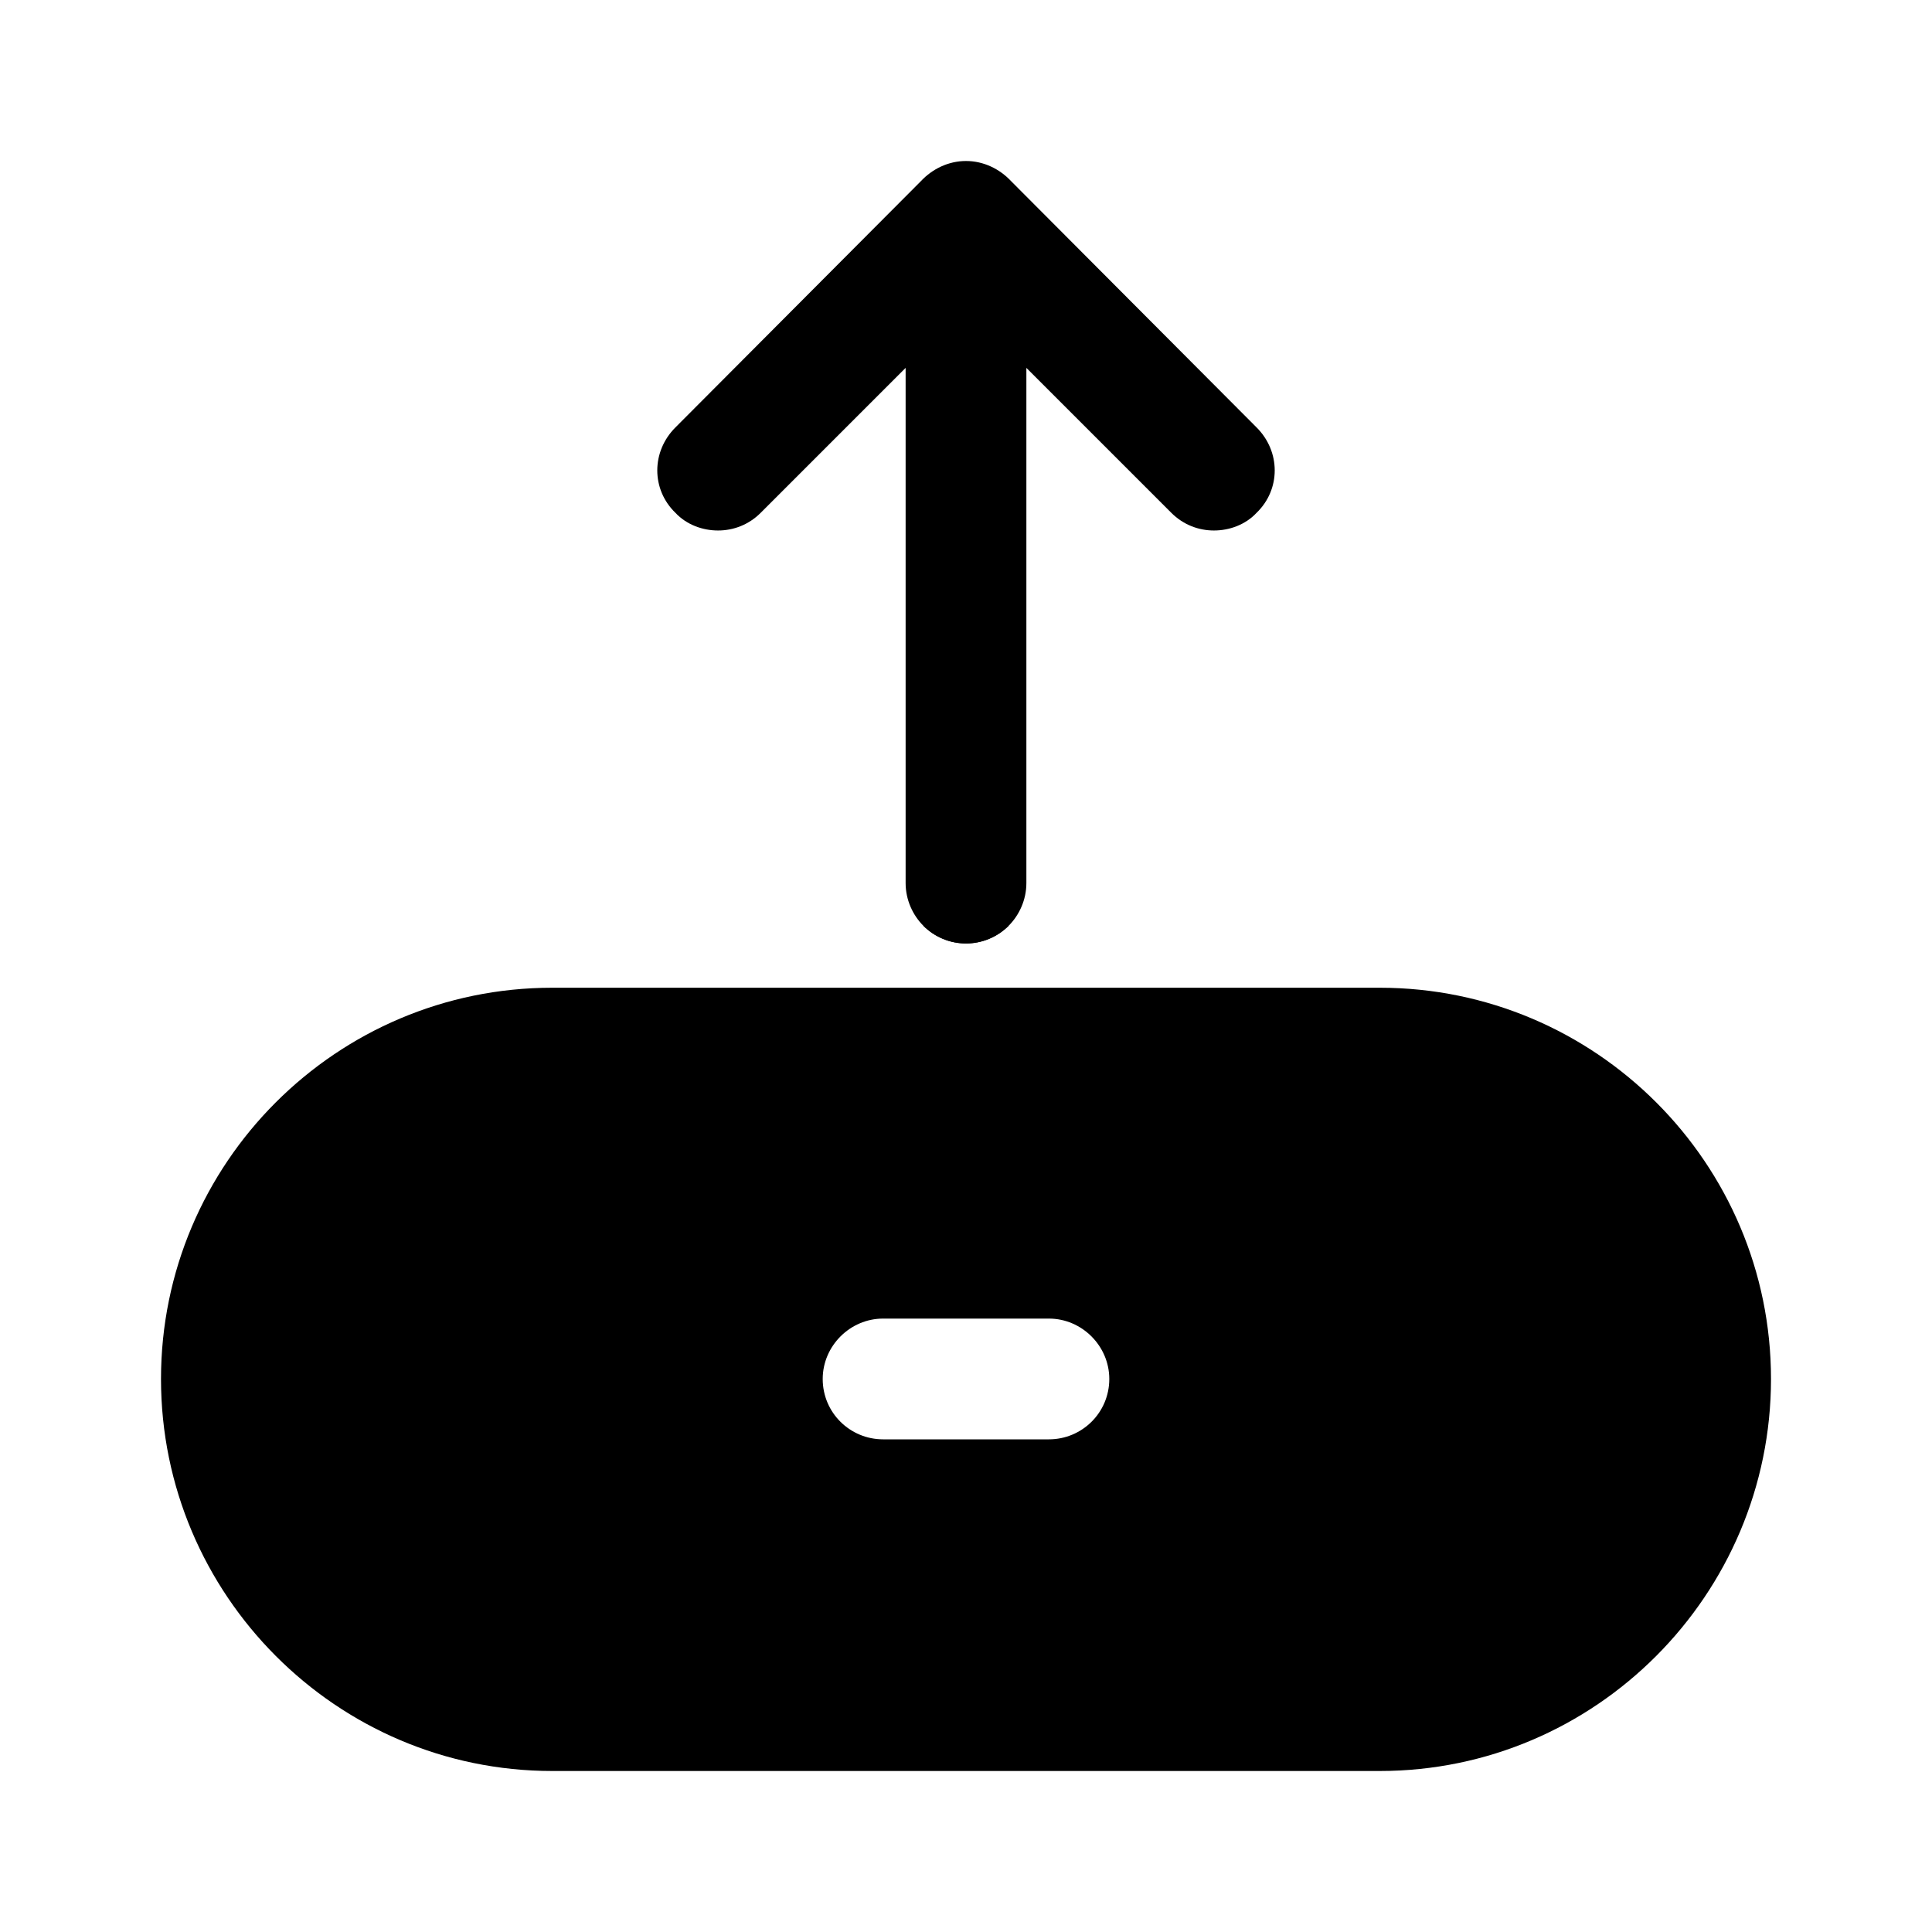 <svg width="24" height="24" viewBox="0 0 24 24" fill="none" xmlns="http://www.w3.org/2000/svg">
<path d="M15.61 6.37C15.47 6.52 15.27 6.59 15.08 6.59C14.89 6.59 14.7 6.52 14.55 6.37L12.75 4.57V10.97C12.75 11.18 12.66 11.37 12.53 11.5C12.39 11.64 12.2 11.72 12 11.72C11.8 11.72 11.61 11.64 11.47 11.5C11.34 11.37 11.25 11.18 11.25 10.97V4.57L9.45 6.37C9.3 6.52 9.11 6.59 8.92 6.59C8.73 6.59 8.53 6.52 8.39 6.37C8.09 6.08 8.09 5.61 8.39 5.31L11.44 2.25C11.58 2.1 11.78 2 12 2C12.22 2 12.42 2.1 12.56 2.25L15.61 5.31C15.91 5.61 15.91 6.08 15.61 6.37Z" fill="black"/>
<path d="M12 11.72C11.8 11.72 11.61 11.64 11.47 11.5H12.53C12.39 11.64 12.2 11.72 12 11.72Z" fill="black"/>
<path d="M17.14 12.27H6.86C4.18 12.27 2 14.45 2 17.13C2 19.81 4.18 22 6.86 22H17.14C19.82 22 22 19.81 22 17.13C22 14.45 19.82 12.27 17.14 12.27ZM13.03 17.88H10.97C10.56 17.88 10.22 17.55 10.22 17.13C10.22 16.72 10.56 16.38 10.97 16.38H13.03C13.44 16.38 13.78 16.72 13.78 17.13C13.78 17.55 13.44 17.88 13.03 17.88Z" fill="black"/>
</svg>
